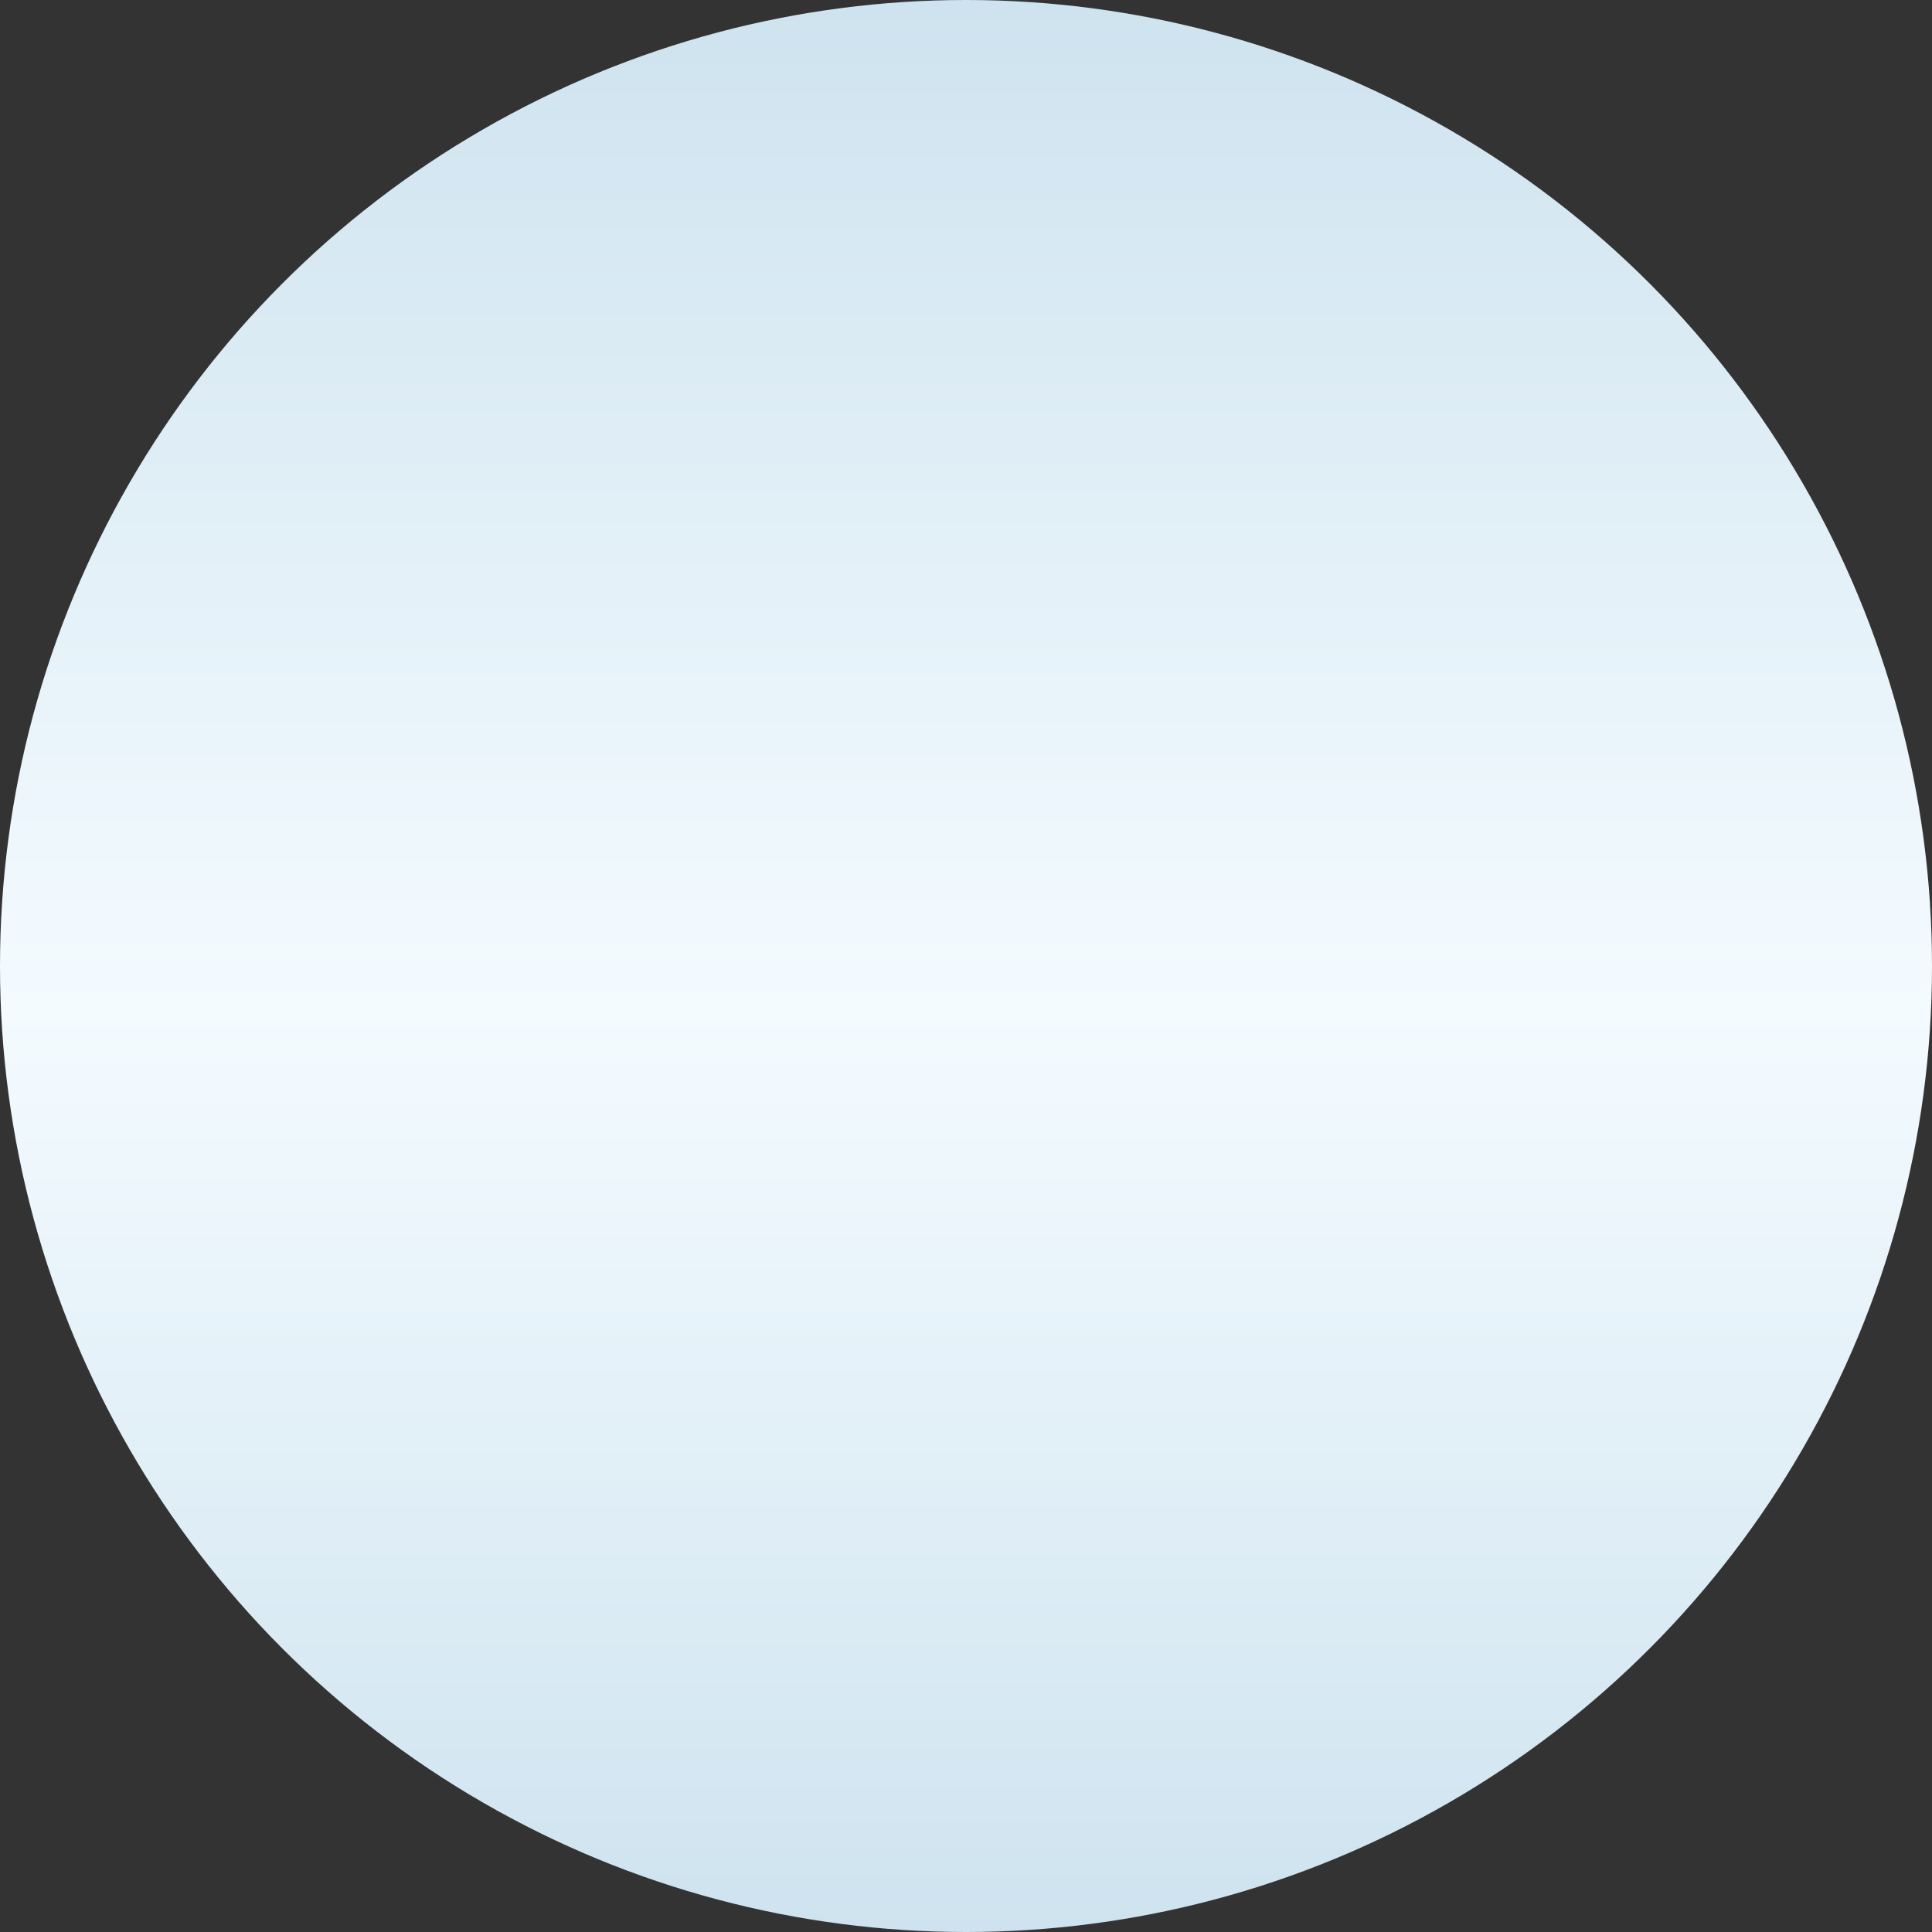 <svg width="225" height="225" viewBox="0 0 225 225" fill="none" xmlns="http://www.w3.org/2000/svg">
<rect x="0" y="0" width="225" height="225" fill="#333333" stroke="none"/>
<circle cx="112.5" cy="112.5" r="112.5" fill="url(#paint0_linear_57_268)"/>
<defs>
<linearGradient id="paint0_linear_57_268" x1="112.5" y1="0" x2="112.5" y2="225" gradientUnits="userSpaceOnUse">
<stop stop-color="#CEE3EF"/>
<stop offset="0.521" stop-color="#F4FBFF"/>
<stop offset="1" stop-color="#CEE3EF"/>
</linearGradient>
</defs>
</svg>
